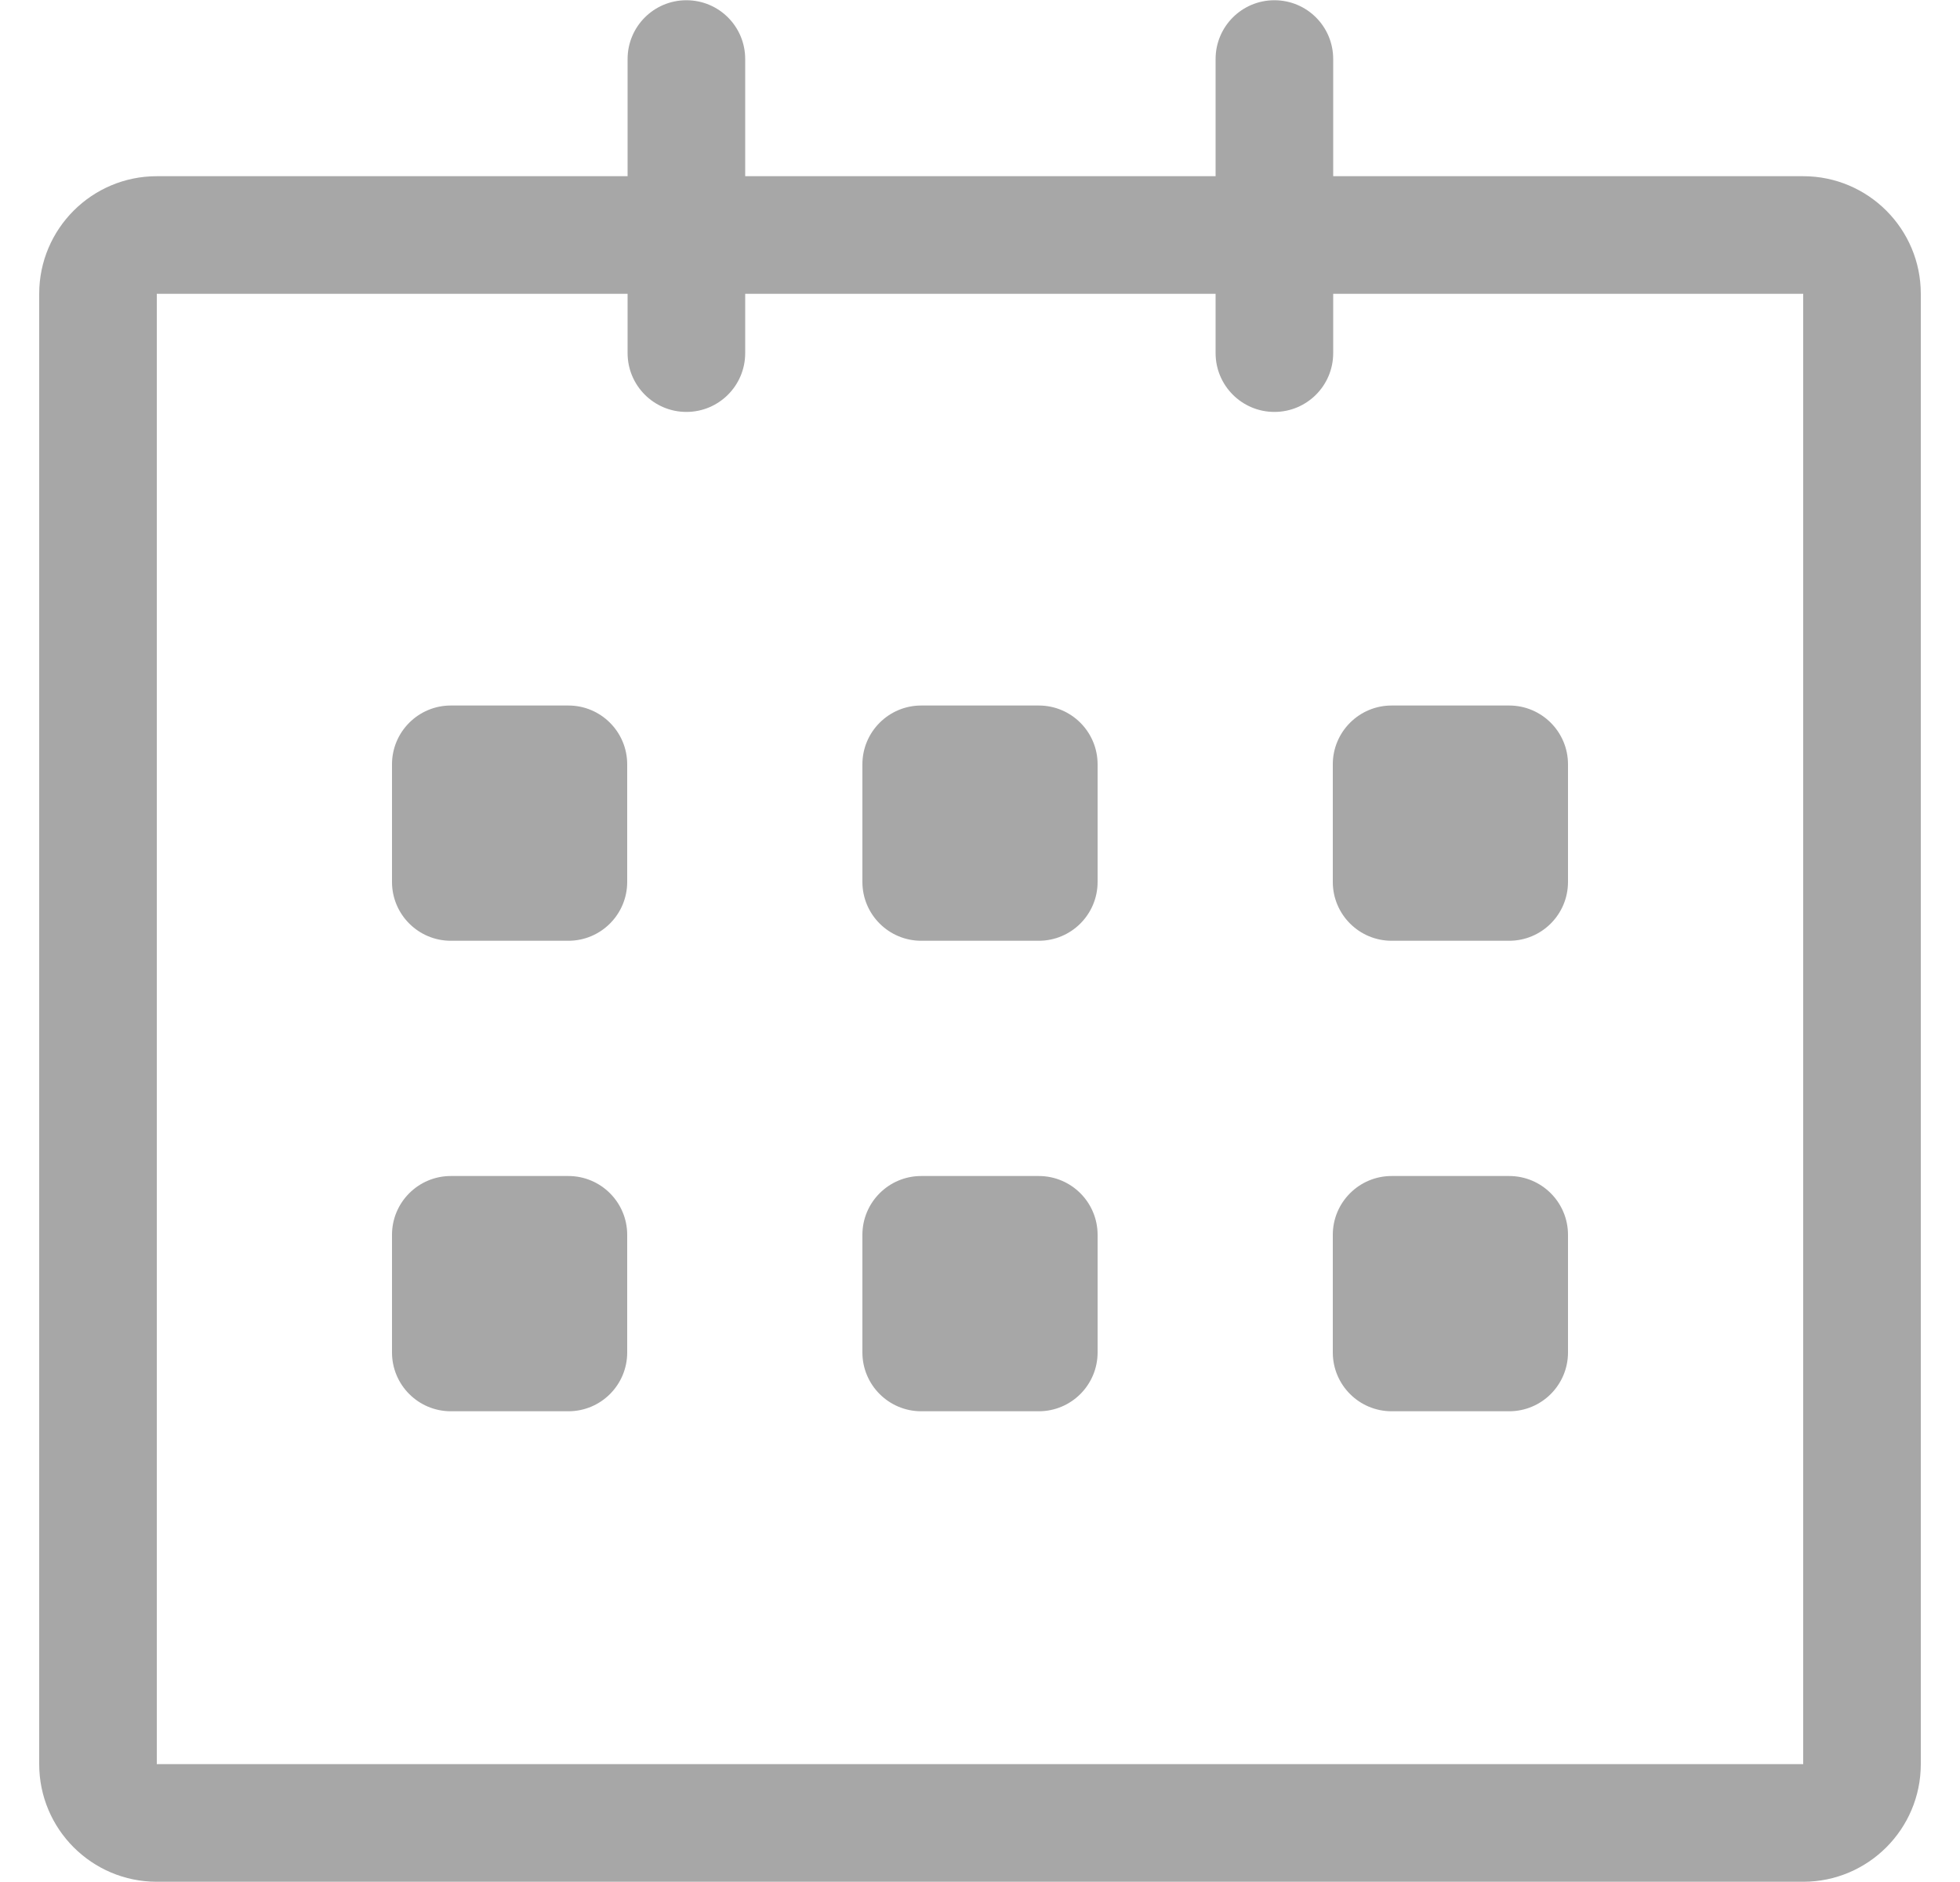 <svg width="25" height="24" viewBox="0 0 25 24" fill="none" xmlns="http://www.w3.org/2000/svg">
<path d="M2 2.247L8.005 2.247V0.753C8.005 0.338 8.341 0.003 8.755 0.003C9.17 0.003 9.505 0.338 9.505 0.753V2.247H15.505V0.753C15.505 0.338 15.841 0.003 16.255 0.003C16.67 0.003 17.005 0.338 17.005 0.753V2.247H23C23.828 2.247 24.5 2.919 24.5 3.747V22.497C24.5 23.325 23.828 23.997 23 23.997H2C1.172 23.997 0.5 23.325 0.5 22.497V3.747C0.5 2.919 1.172 2.247 2 2.247ZM2 22.497H23V3.747H17.005V4.503C17.005 4.917 16.67 5.253 16.255 5.253C15.841 5.253 15.505 4.917 15.505 4.503V3.747H9.505V4.503C9.505 4.917 9.17 5.253 8.755 5.253C8.341 5.253 8.005 4.917 8.005 4.503V3.747H2V22.497ZM7.25 11.997H5.75C5.336 11.997 5 11.661 5 11.247V9.747C5 9.333 5.336 8.997 5.75 8.997H7.25C7.664 8.997 8 9.333 8 9.747V11.247C8 11.661 7.664 11.997 7.25 11.997ZM7.25 17.997H5.75C5.336 17.997 5 17.661 5 17.247V15.747C5 15.333 5.336 14.997 5.75 14.997H7.25C7.664 14.997 8 15.333 8 15.747V17.247C8 17.662 7.664 17.997 7.25 17.997ZM11.75 14.997H13.25C13.664 14.997 14 15.333 14 15.747V17.247C14 17.661 13.664 17.997 13.25 17.997H11.75C11.336 17.997 11 17.661 11 17.247V15.747C11 15.333 11.336 14.997 11.75 14.997ZM11.75 8.997H13.25C13.664 8.997 14 9.333 14 9.747V11.247C14 11.661 13.664 11.997 13.25 11.997H11.75C11.336 11.997 11 11.661 11 11.247V9.747C11 9.333 11.336 8.997 11.75 8.997ZM17.75 8.997H19.25C19.664 8.997 20 9.333 20 9.747V11.247C20 11.661 19.664 11.997 19.25 11.997H17.75C17.336 11.997 17 11.661 17 11.247V9.747C17 9.333 17.336 8.997 17.75 8.997ZM17.75 14.997H19.25C19.664 14.997 20 15.333 20 15.747V17.247C20 17.661 19.664 17.997 19.25 17.997H17.75C17.336 17.997 17 17.661 17 17.247V15.747C17 15.333 17.336 14.997 17.75 14.997Z" fill="#A7A7A7"/>
</svg>
